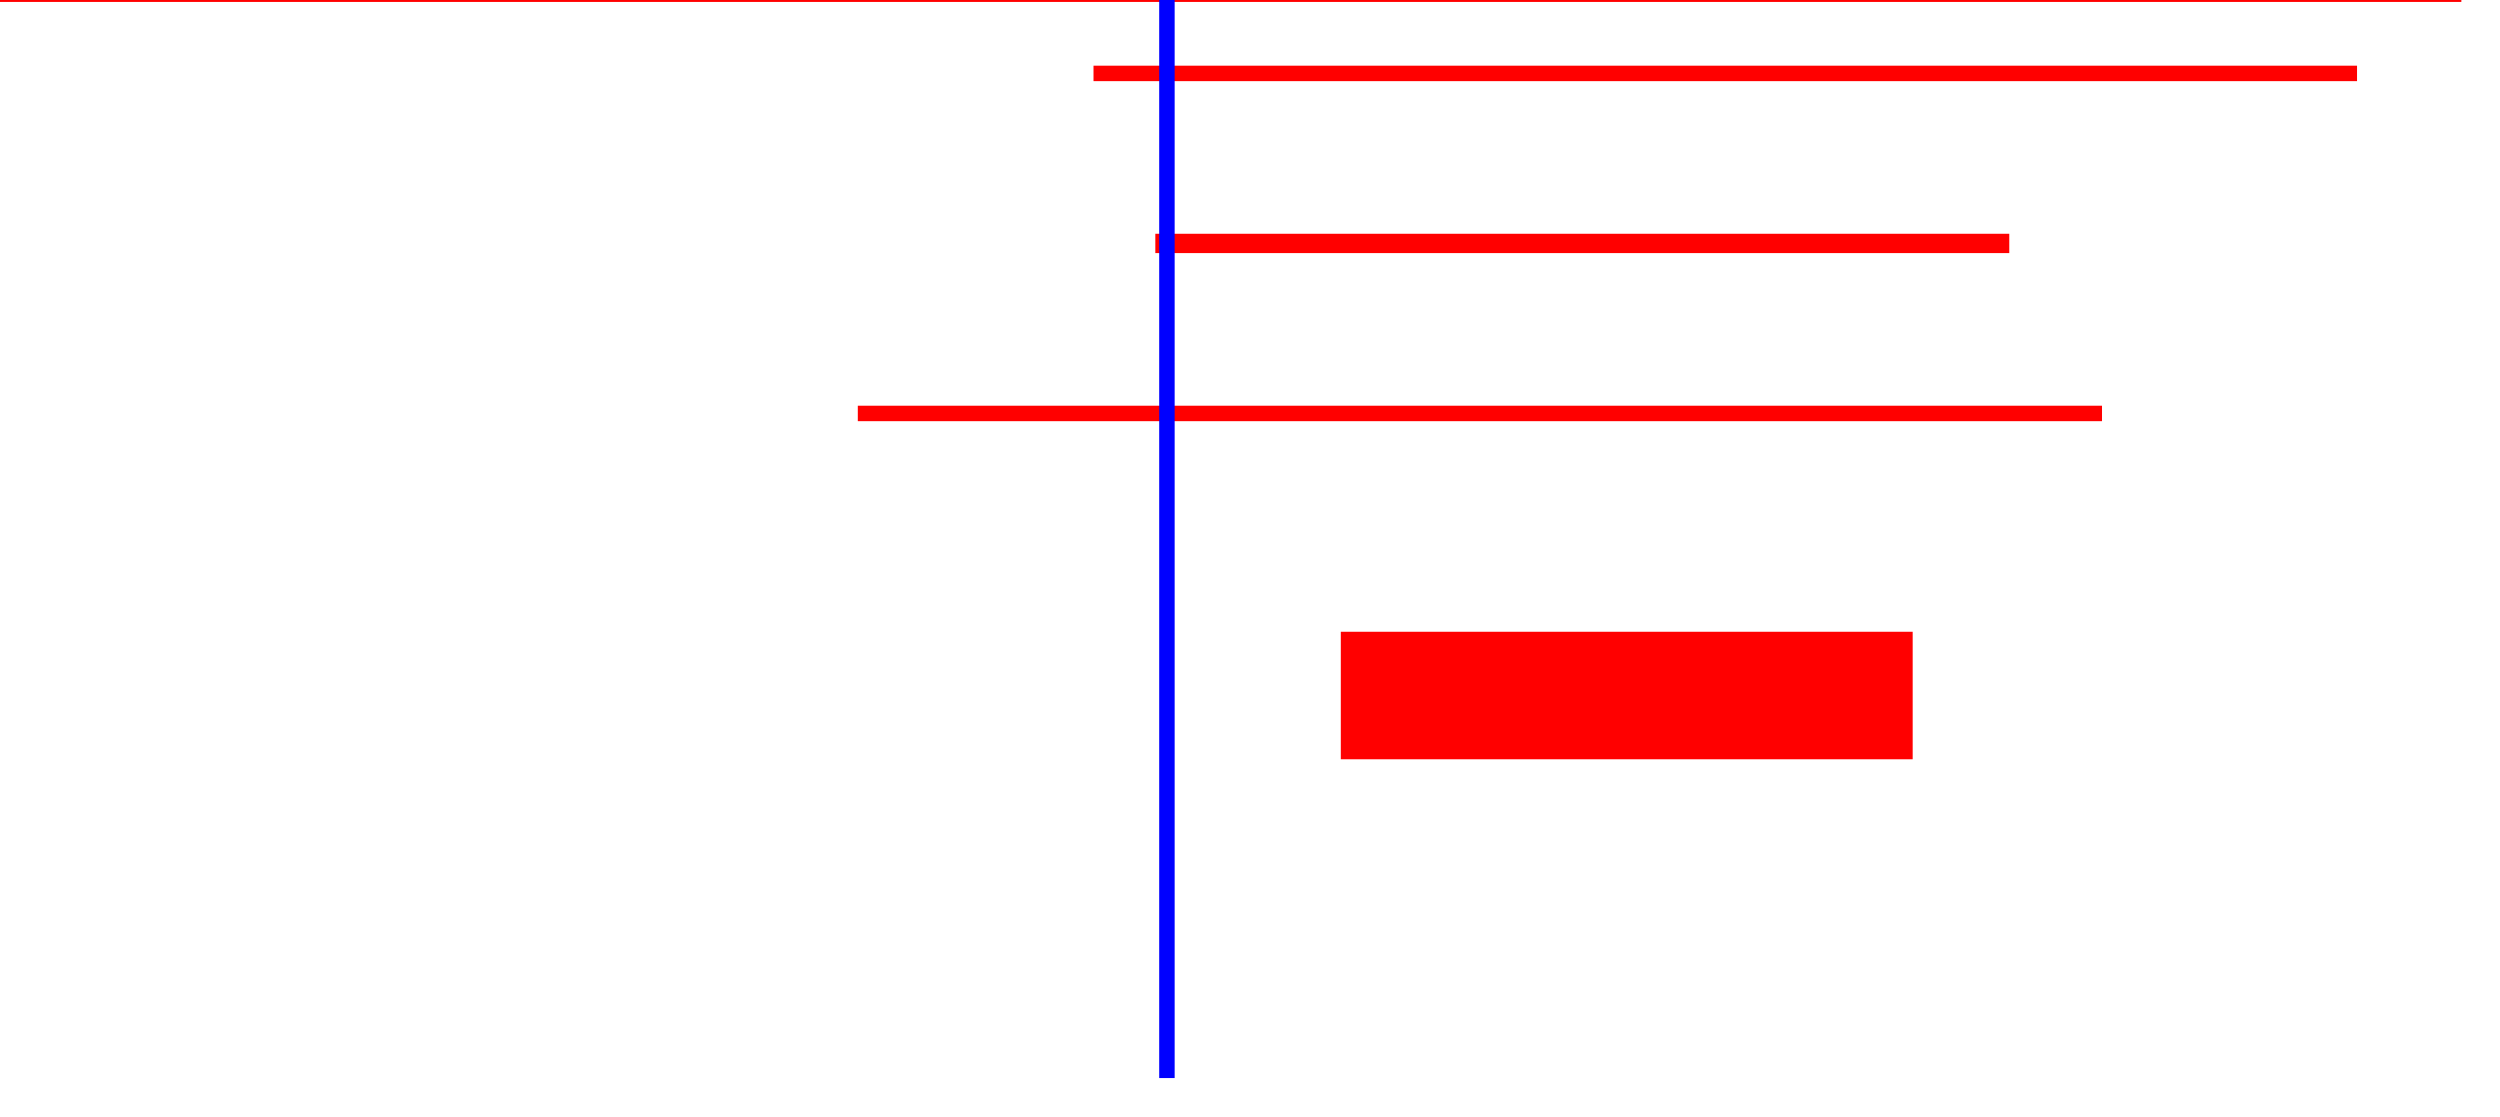 <?xml version="1.0" encoding="UTF-8"?>
<svg height="289.0" width="647.0" xmlns="http://www.w3.org/2000/svg">
 <g>
  <g class="horizontallines">
   <line x1="0.0" y1="0.0" x2="637.0" y2="0.0" style="stroke:red;stroke-width:1.0;"/>
   <line x1="283.0" y1="19.0" x2="610.0" y2="19.0" style="stroke:red;stroke-width:4.0;"/>
   <line x1="299.0" y1="63.0" x2="520.0" y2="63.0" style="stroke:red;stroke-width:5.0;"/>
   <line x1="222.0" y1="107.0" x2="544.0" y2="107.0" style="stroke:red;stroke-width:4.0;"/>
   <line x1="347.0" y1="180.0" x2="495.0" y2="180.0" style="stroke:red;stroke-width:33.0;"/>
  </g>
  <g class="verticallines">
   <line x1="302.0" y1="0.0" x2="302.0" y2="279.0" style="stroke:blue;stroke-width:4.0;"/>
  </g>
 </g>
</svg>
